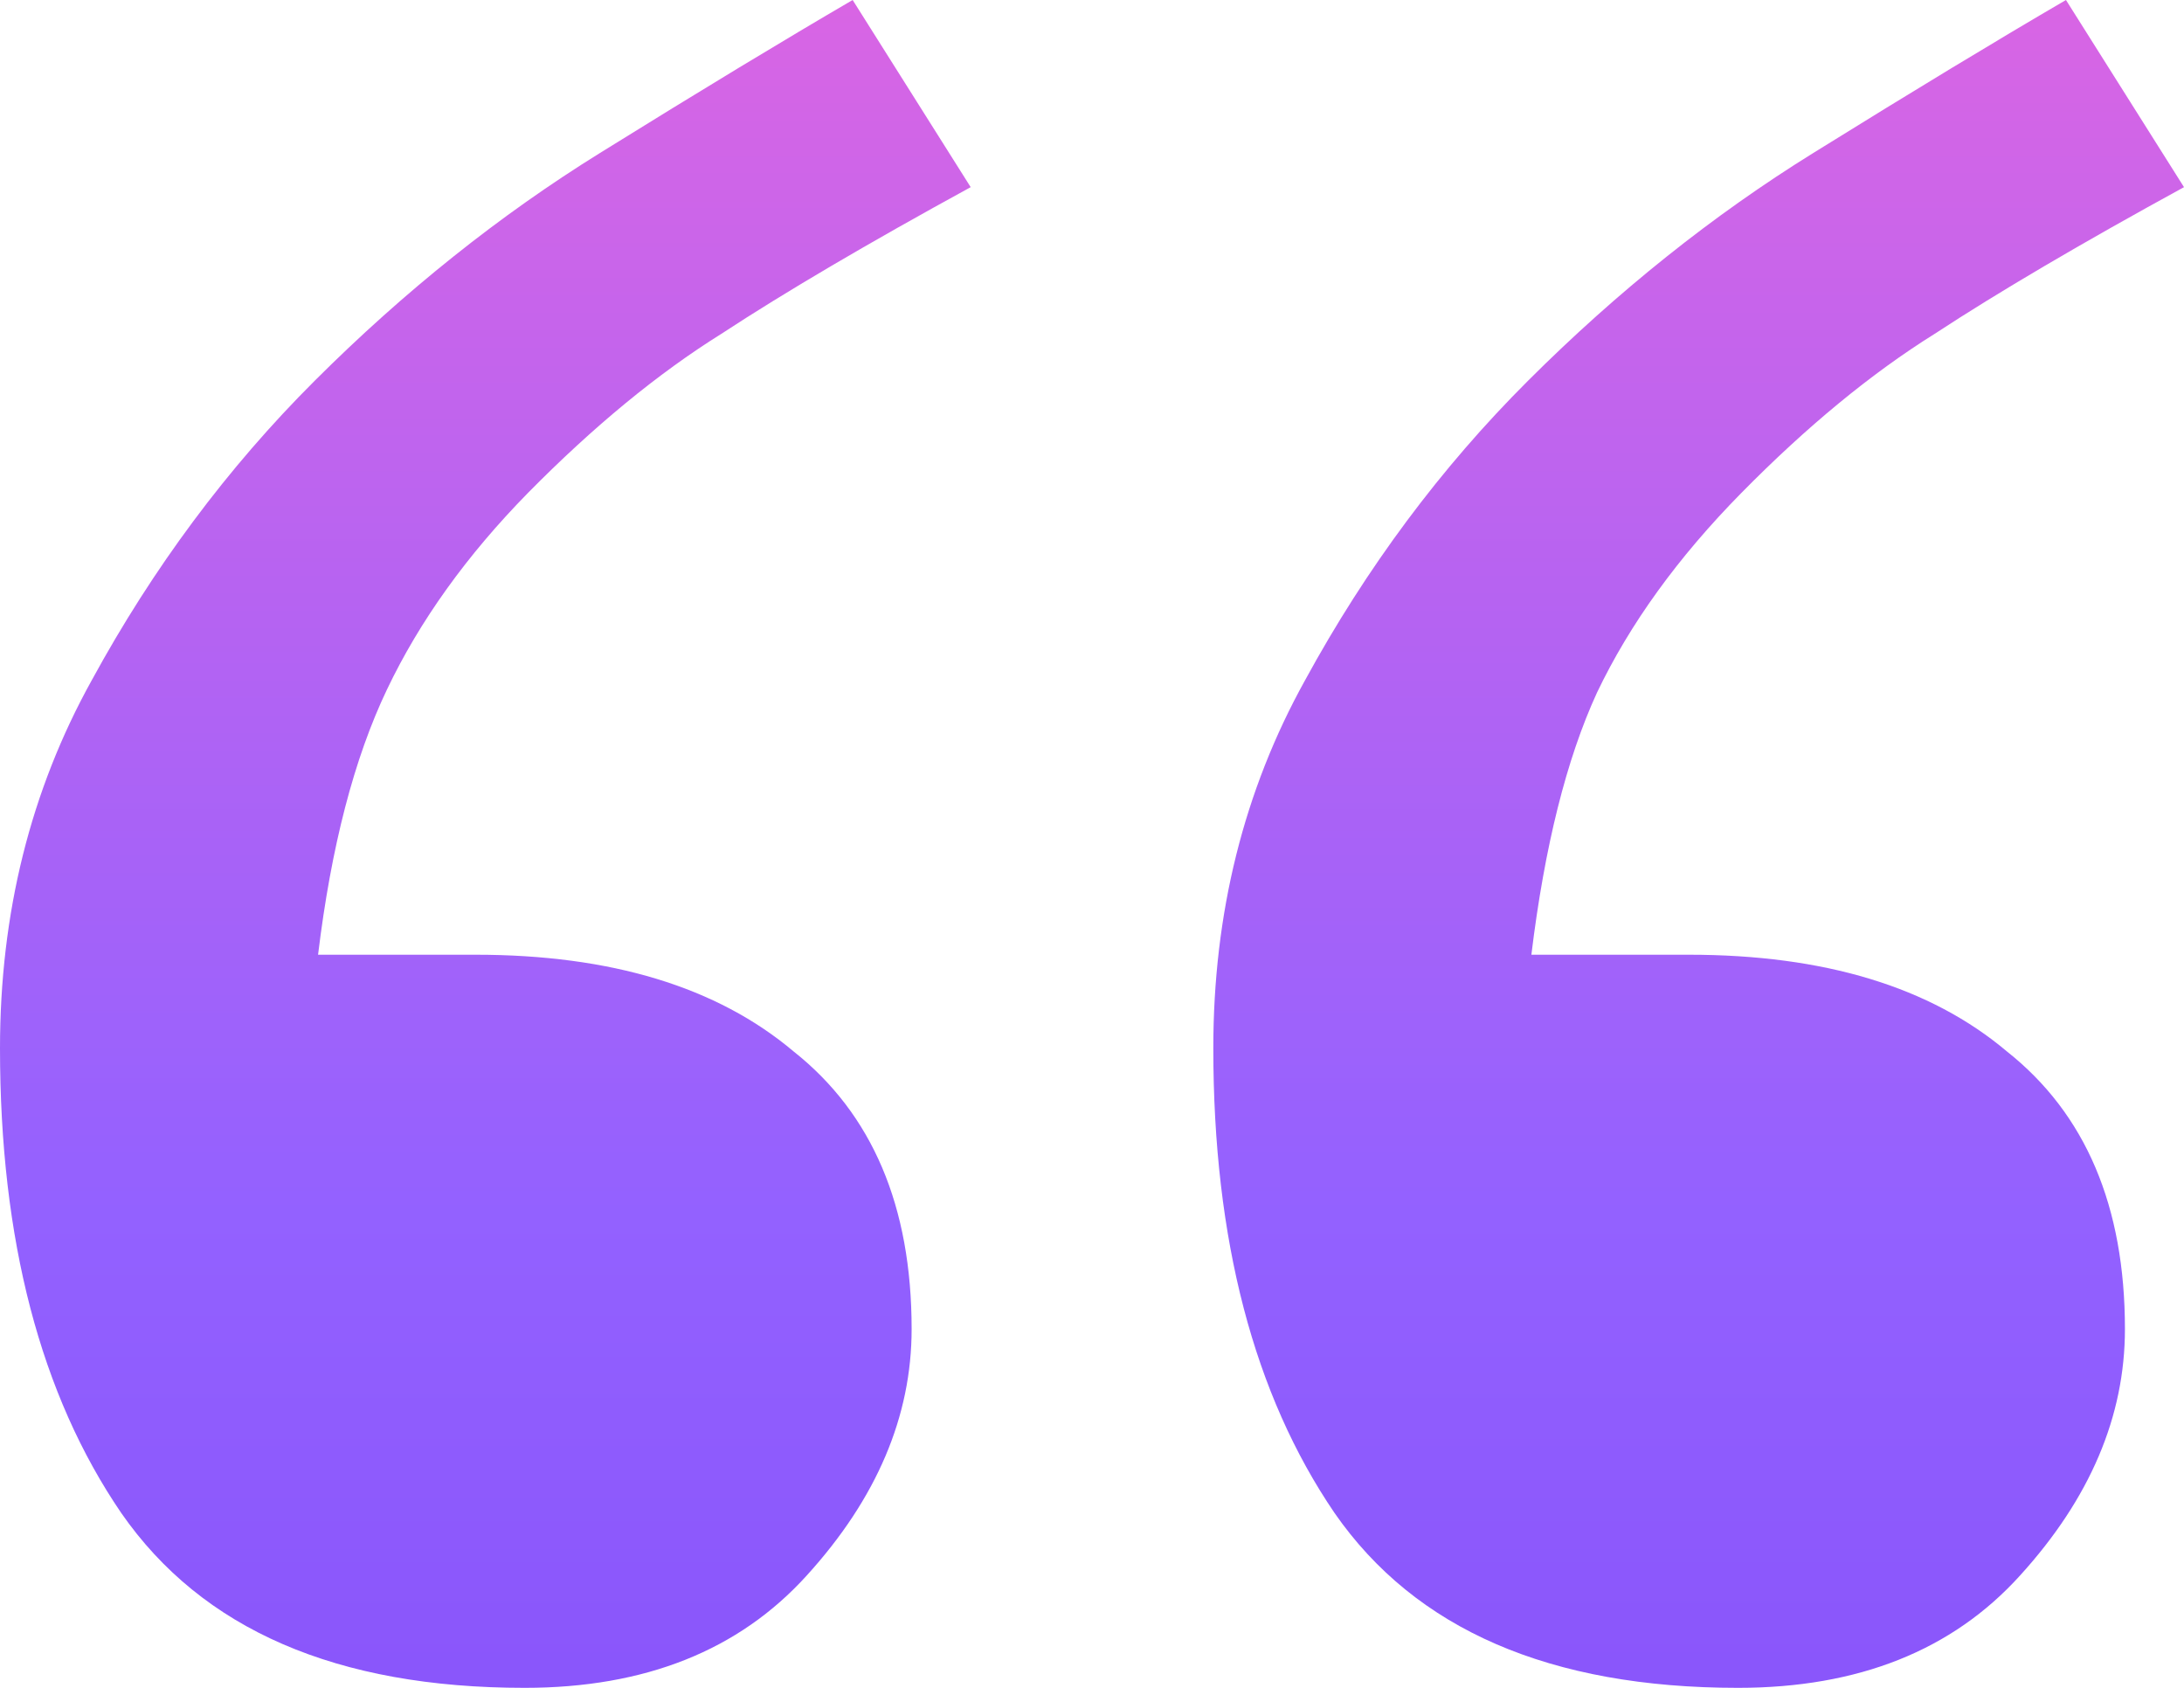 <svg width="22" height="17" viewBox="0 0 22 17" fill="none" xmlns="http://www.w3.org/2000/svg">
<path d="M9.778 1.885C8.743 2.451 7.906 2.943 7.267 3.362C6.629 3.76 5.979 4.295 5.318 4.965C4.702 5.593 4.228 6.253 3.898 6.945C3.568 7.636 3.336 8.526 3.204 9.616H4.79C6.155 9.616 7.223 9.94 7.994 10.59C8.787 11.218 9.183 12.15 9.183 13.386C9.183 14.266 8.831 15.094 8.126 15.869C7.443 16.623 6.497 17 5.285 17C3.391 17 2.037 16.413 1.222 15.24C0.407 14.046 0 12.486 0 10.558C0 9.197 0.308 7.961 0.925 6.85C1.542 5.719 2.29 4.713 3.171 3.834C4.074 2.933 5.032 2.168 6.045 1.54C7.058 0.911 7.906 0.398 8.589 0L9.778 1.885ZM22 1.885C20.965 2.451 20.128 2.943 19.489 3.362C18.851 3.76 18.201 4.295 17.541 4.965C16.902 5.614 16.417 6.285 16.087 6.976C15.779 7.646 15.559 8.526 15.426 9.616H17.012C18.377 9.616 19.445 9.94 20.216 10.59C21.009 11.218 21.405 12.15 21.405 13.386C21.405 14.266 21.053 15.094 20.348 15.869C19.666 16.623 18.719 17 17.508 17C15.614 17 14.259 16.413 13.444 15.24C12.63 14.046 12.222 12.486 12.222 10.558C12.222 9.197 12.53 7.961 13.147 6.85C13.764 5.719 14.512 4.713 15.393 3.834C16.296 2.933 17.254 2.168 18.267 1.54C19.28 0.911 20.128 0.398 20.811 0L22 1.885Z" fill="url(#paint0_linear)"/>
<defs>
<linearGradient id="paint0_linear" x1="11" y1="-25.984" x2="11" y2="28.363" gradientUnits="userSpaceOnUse">
<stop stop-color="#FF89DE"/>
<stop offset="0.353" stop-color="#FF68D5"/>
<stop offset="0.703" stop-color="#9361FF"/>
<stop offset="1" stop-color="#743AF0"/>
</linearGradient>
</defs>
</svg>
